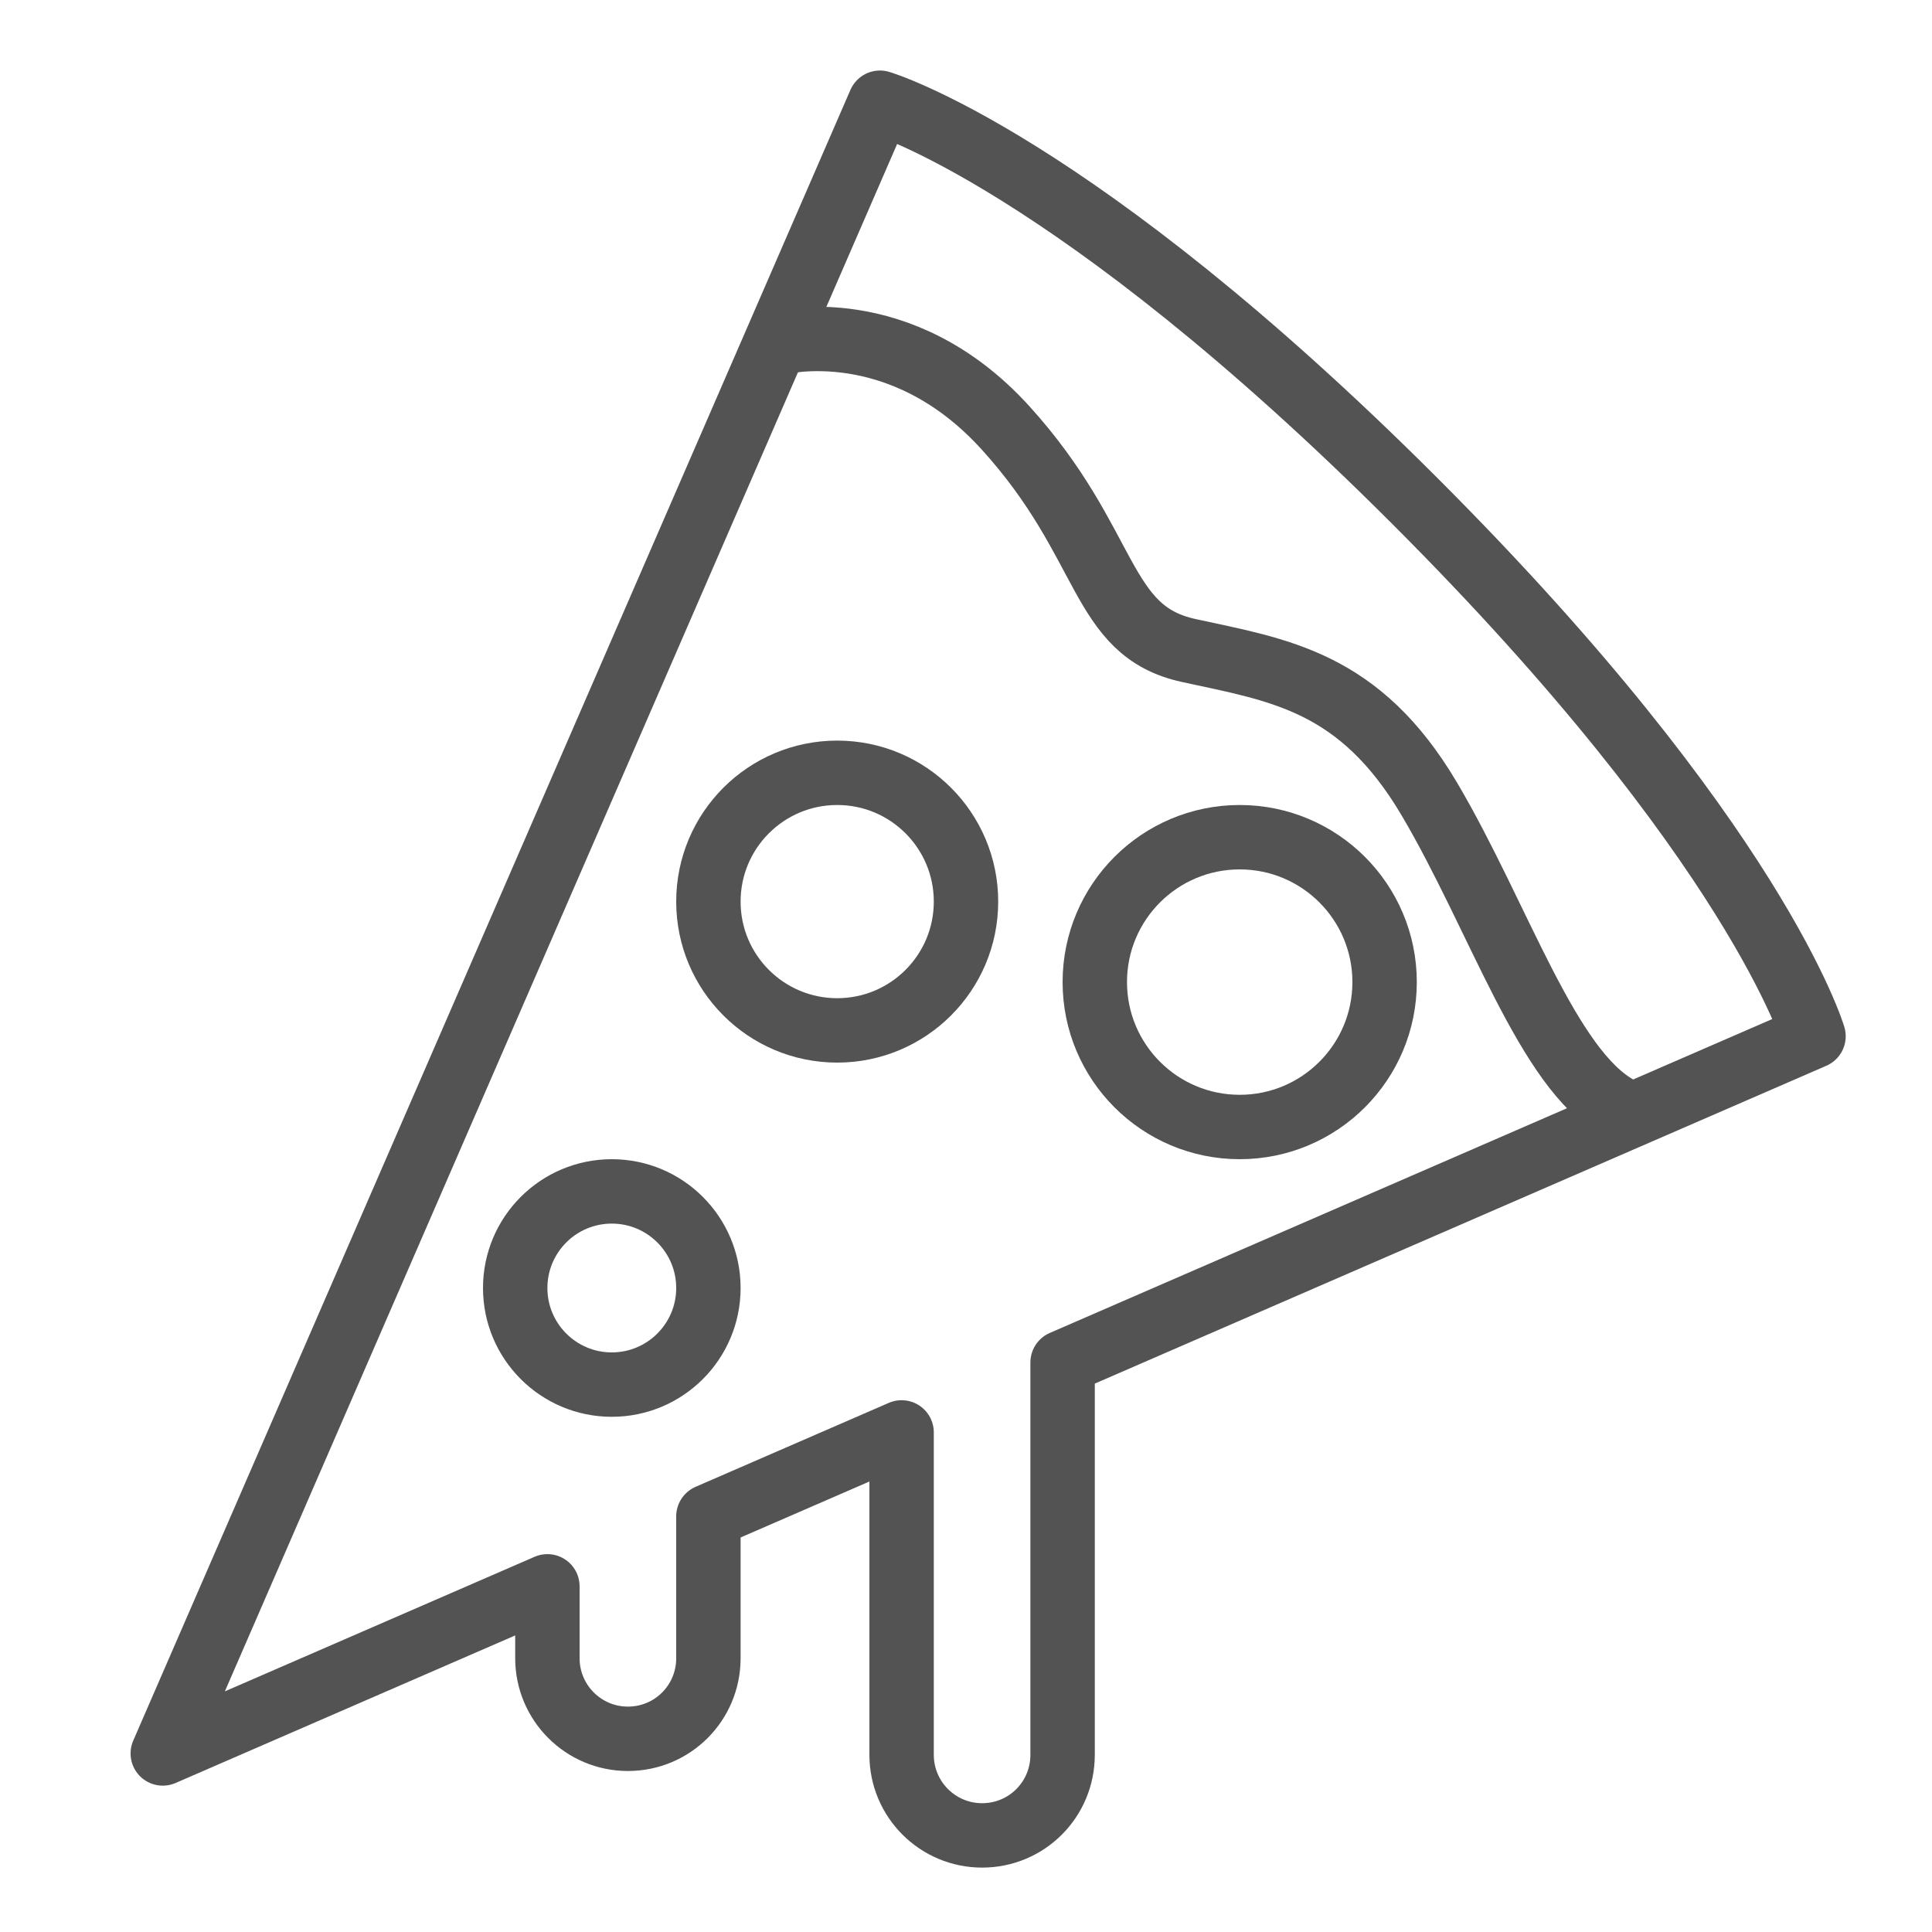 <?xml version="1.0" encoding="UTF-8" standalone="no"?>
<svg width="60px" height="60px" viewBox="0 0 60 60" version="1.1" xmlns="http://www.w3.org/2000/svg" xmlns:xlink="http://www.w3.org/1999/xlink" xmlns:sketch="http://www.bohemiancoding.com/sketch/ns">
    <!-- Generator: Sketch 3.2.2 (9983) - http://www.bohemiancoding.com/sketch -->
    <title>Pizzaslice</title>
    <desc>Created with Sketch.</desc>
    <defs></defs>
    <g id="stroked" stroke="none" stroke-width="1" fill="none" fill-rule="evenodd" sketch:type="MSPage">
        <g id="Kitchen_sliced" sketch:type="MSLayerGroup" transform="translate(-240, -720)"></g>
        <g id="Kitchen" sketch:type="MSLayerGroup" transform="translate(-247, -718)" stroke="#535353" stroke-width="2" stroke-linecap="round" stroke-linejoin="round">
            <g id="Pizza" transform="translate(252, 721)" sketch:type="MSShapeGroup">
                <path d="M12,46.265 L0.055,51.455 L22.328,0.19 C22.328,0.19 28.336,1.955 38.945,12.564 C49.555,23.173 51.32,29.181 51.32,29.181 L28,39.313 L28,39.313 L28,51.498 C28,52.88 26.89,54 25.5,54 C24.119,54 23,52.879 23,51.498 L23,41.485 L17,44.092 L17,48.498 C17,49.88 15.89,51 14.5,51 C13.119,51 12,49.879 12,48.498 L12,46.265 Z" id="Triangle-24"></path>
                <circle id="Oval-685" cx="21" cy="25" r="4"></circle>
                <circle id="Oval-685" cx="14" cy="37" r="3"></circle>
                <circle id="Oval-685" cx="33.5" cy="27.5" r="4.5"></circle>
                <path d="M19.196,7.645 C19.196,7.645 22.947,6.675 26.225,10.285 C29.502,13.896 29.111,16.59 31.917,17.202 C34.724,17.814 37.222,18.147 39.388,21.812 C41.554,25.477 43.056,30.228 45.28,31.423" id="Path-1553"></path>
            </g>
        </g>
    </g>
</svg>